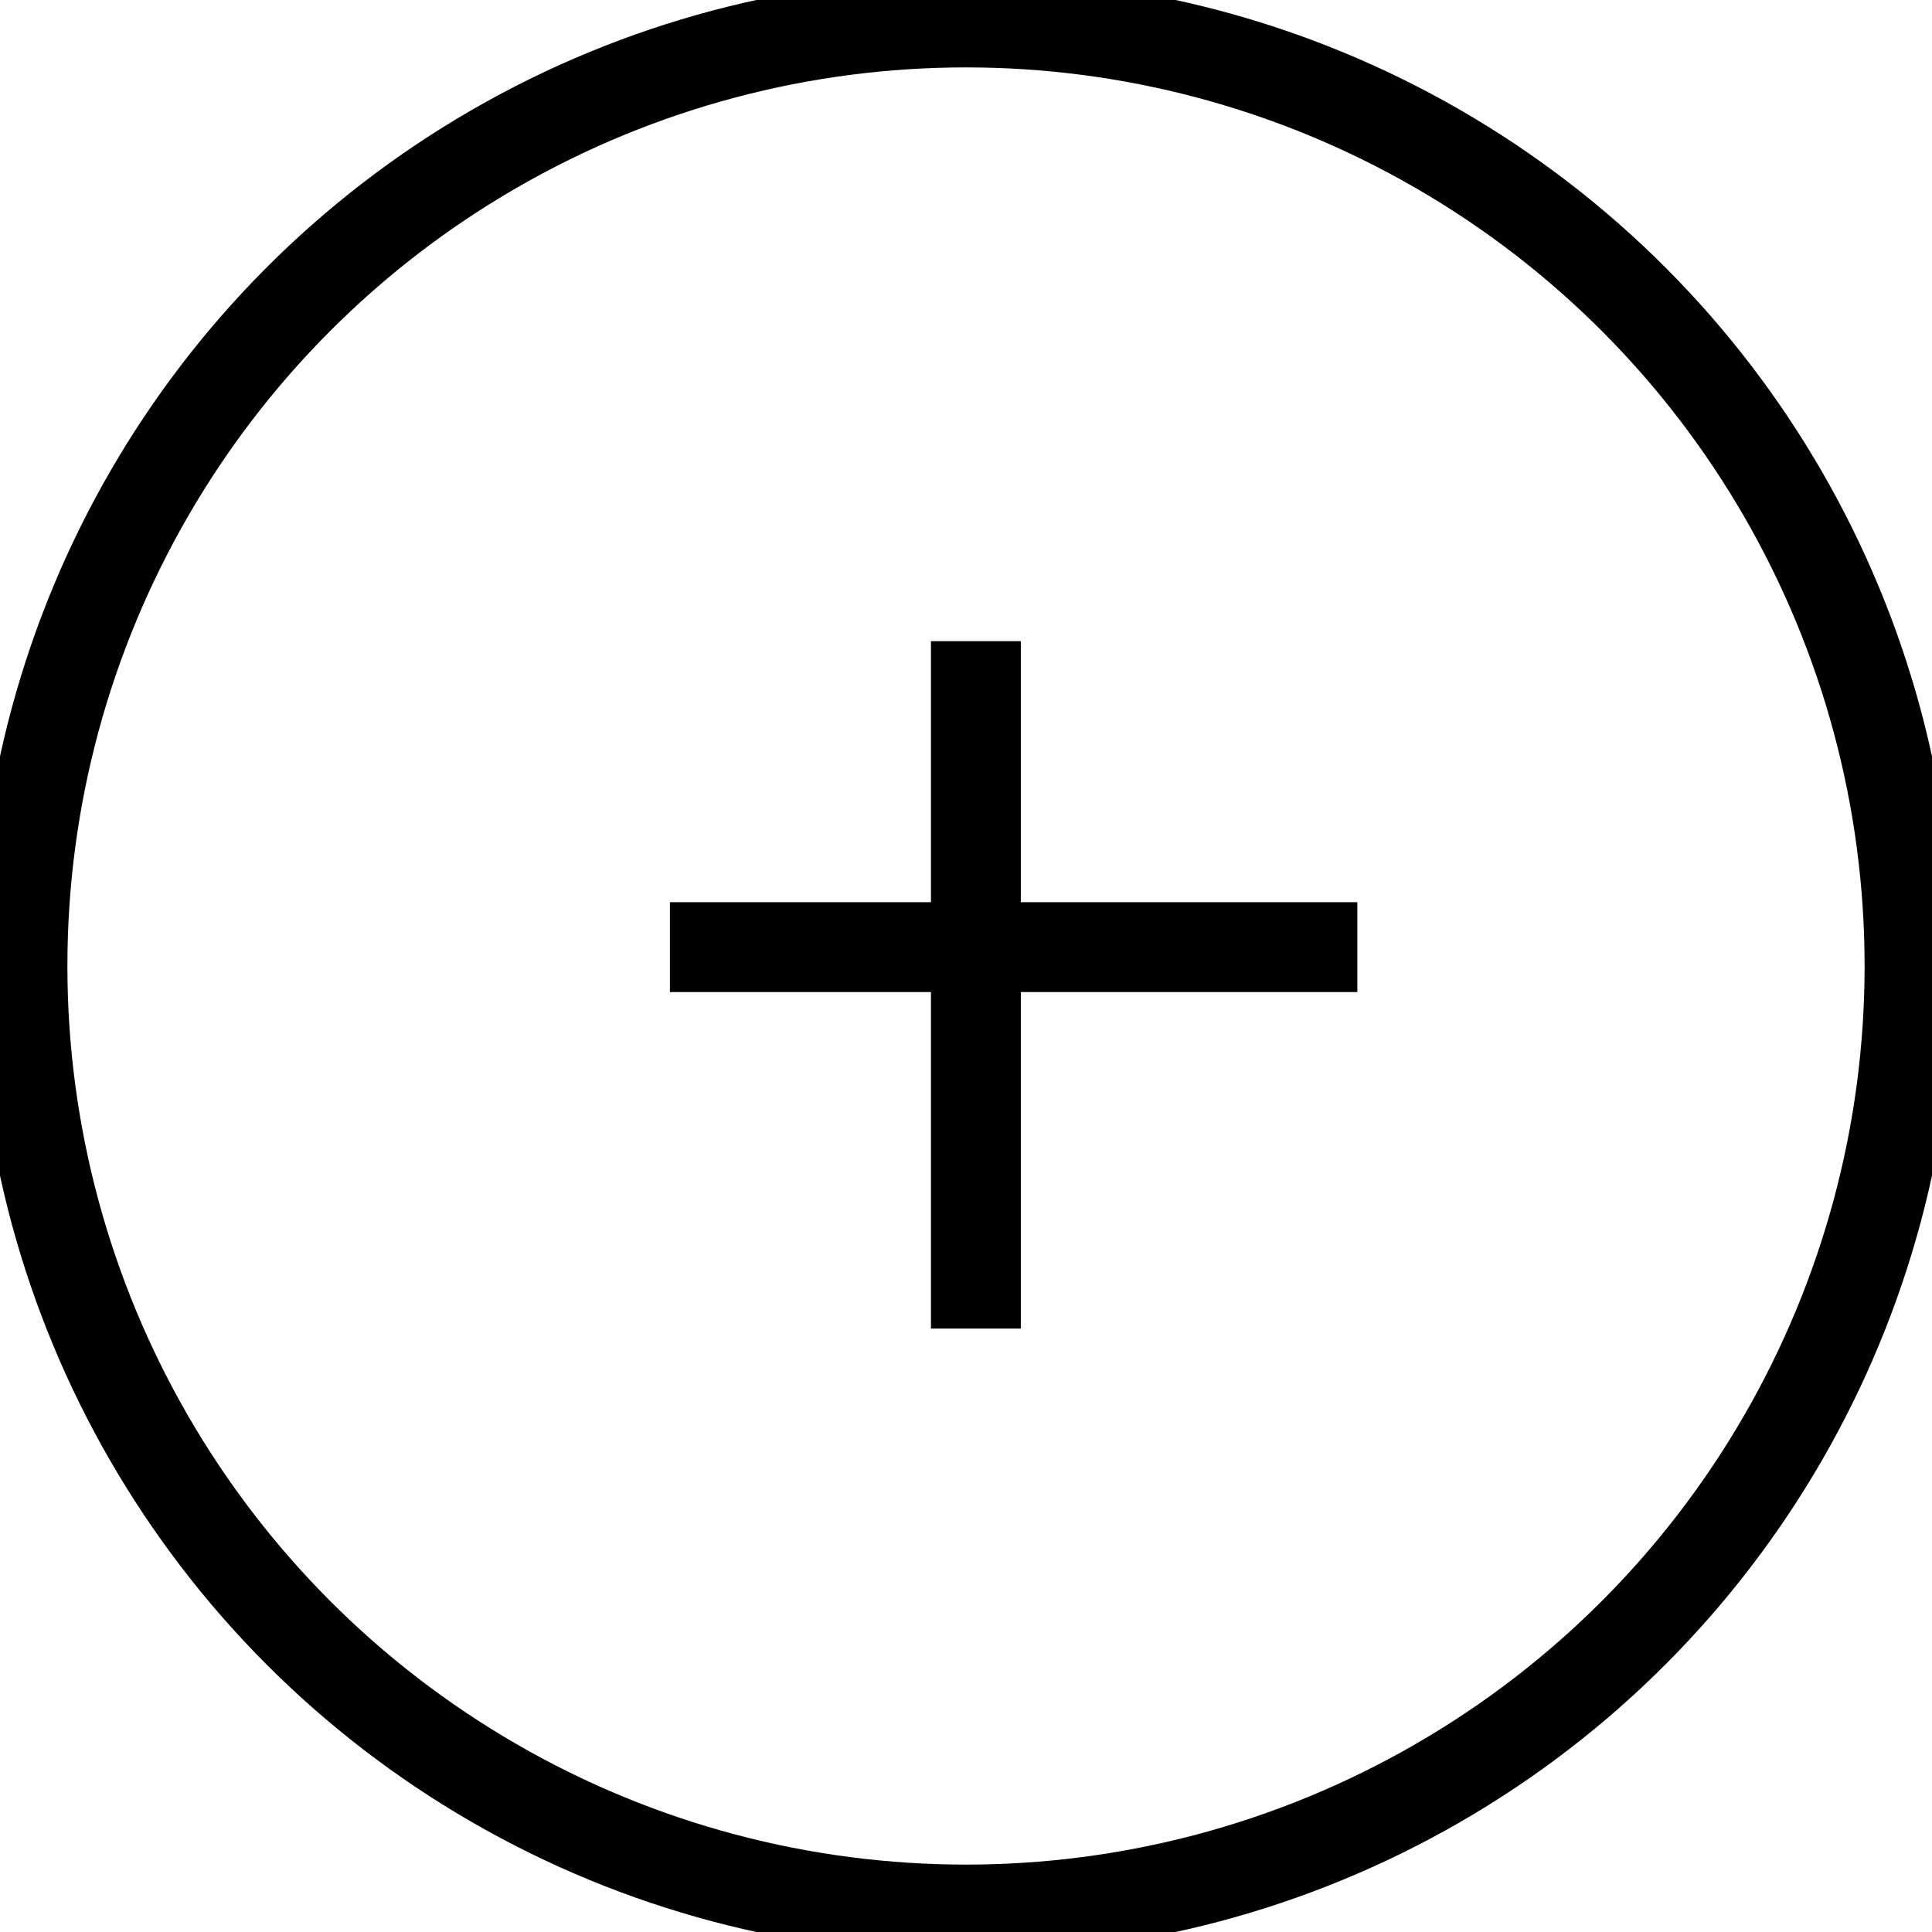 <svg xmlns="http://www.w3.org/2000/svg" width="45.047" height="45.047" viewBox="0 0 43 43">
  <g fill="none" stroke="currentColor" stroke-width="2px">
    <circle id="Ellipse_1_copy" data-name="Ellipse 1 copy" cx="21.5" cy="21.5" r="21"/>
    <path id="Shape_13_copy_2" data-name="Shape 13 copy 2" d="M9776.91,1103.04v-15.3" transform="translate(-9755.19 -1073.47)"/>
    <path id="Shape_13_copy_2-2" data-name="Shape 13 copy 2" d="M9770.1,1094.55h15.3" transform="translate(-9755.19 -1073.47)"/>
  </g>
</svg>
